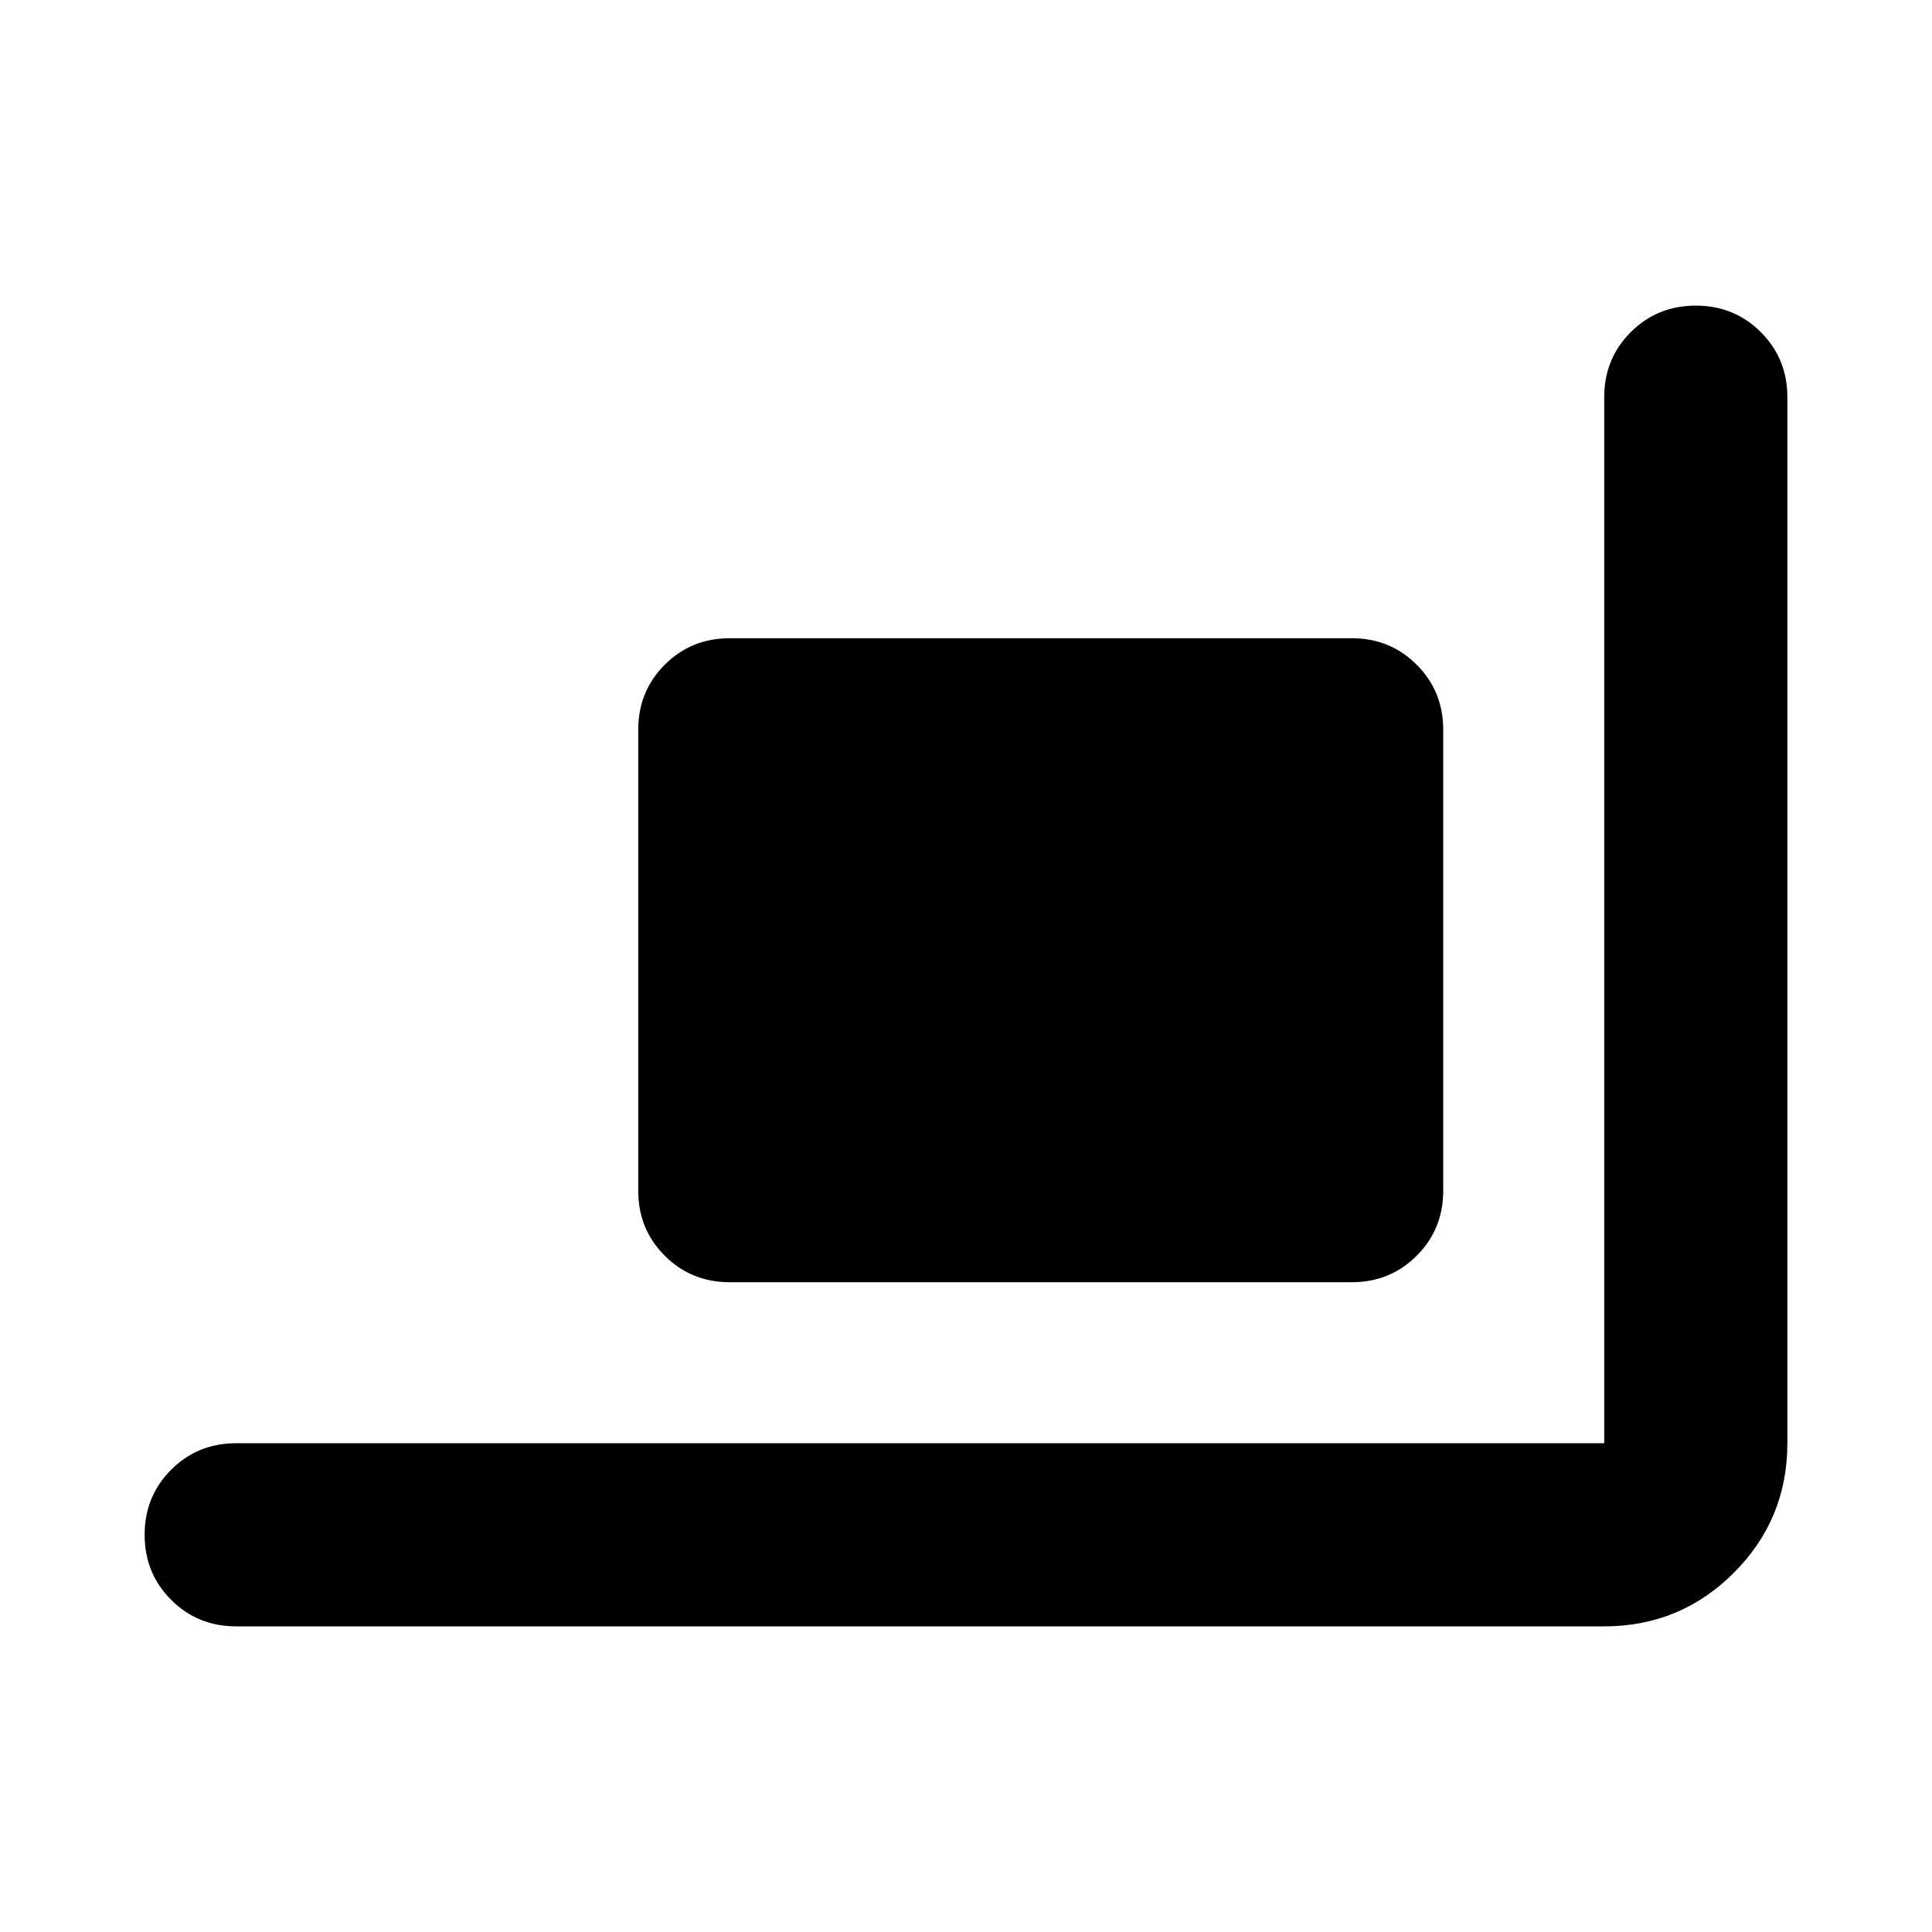 <svg xmlns="http://www.w3.org/2000/svg" height="24" viewBox="0 -960 960 960" width="24"><path d="M362.63-322.87q-19.152 0-32.326-13.174T317.13-368.37v-229q0-19.152 13.174-32.326t32.326-13.174h309q19.152 0 32.326 13.174t13.174 32.326v229q0 19.152-13.174 32.326T671.63-322.87h-309ZM117.37-151.869q-19.153 0-32.327-13.174T71.87-197.37q0-19.152 13.174-32.326t32.327-13.174h679.76v-519.76q0-19.153 13.174-32.327t32.326-13.174q19.153 0 32.327 13.174t13.174 32.327v519.76q0 37.783-26.609 64.392-26.609 26.609-64.392 26.609H117.37Z"/></svg>